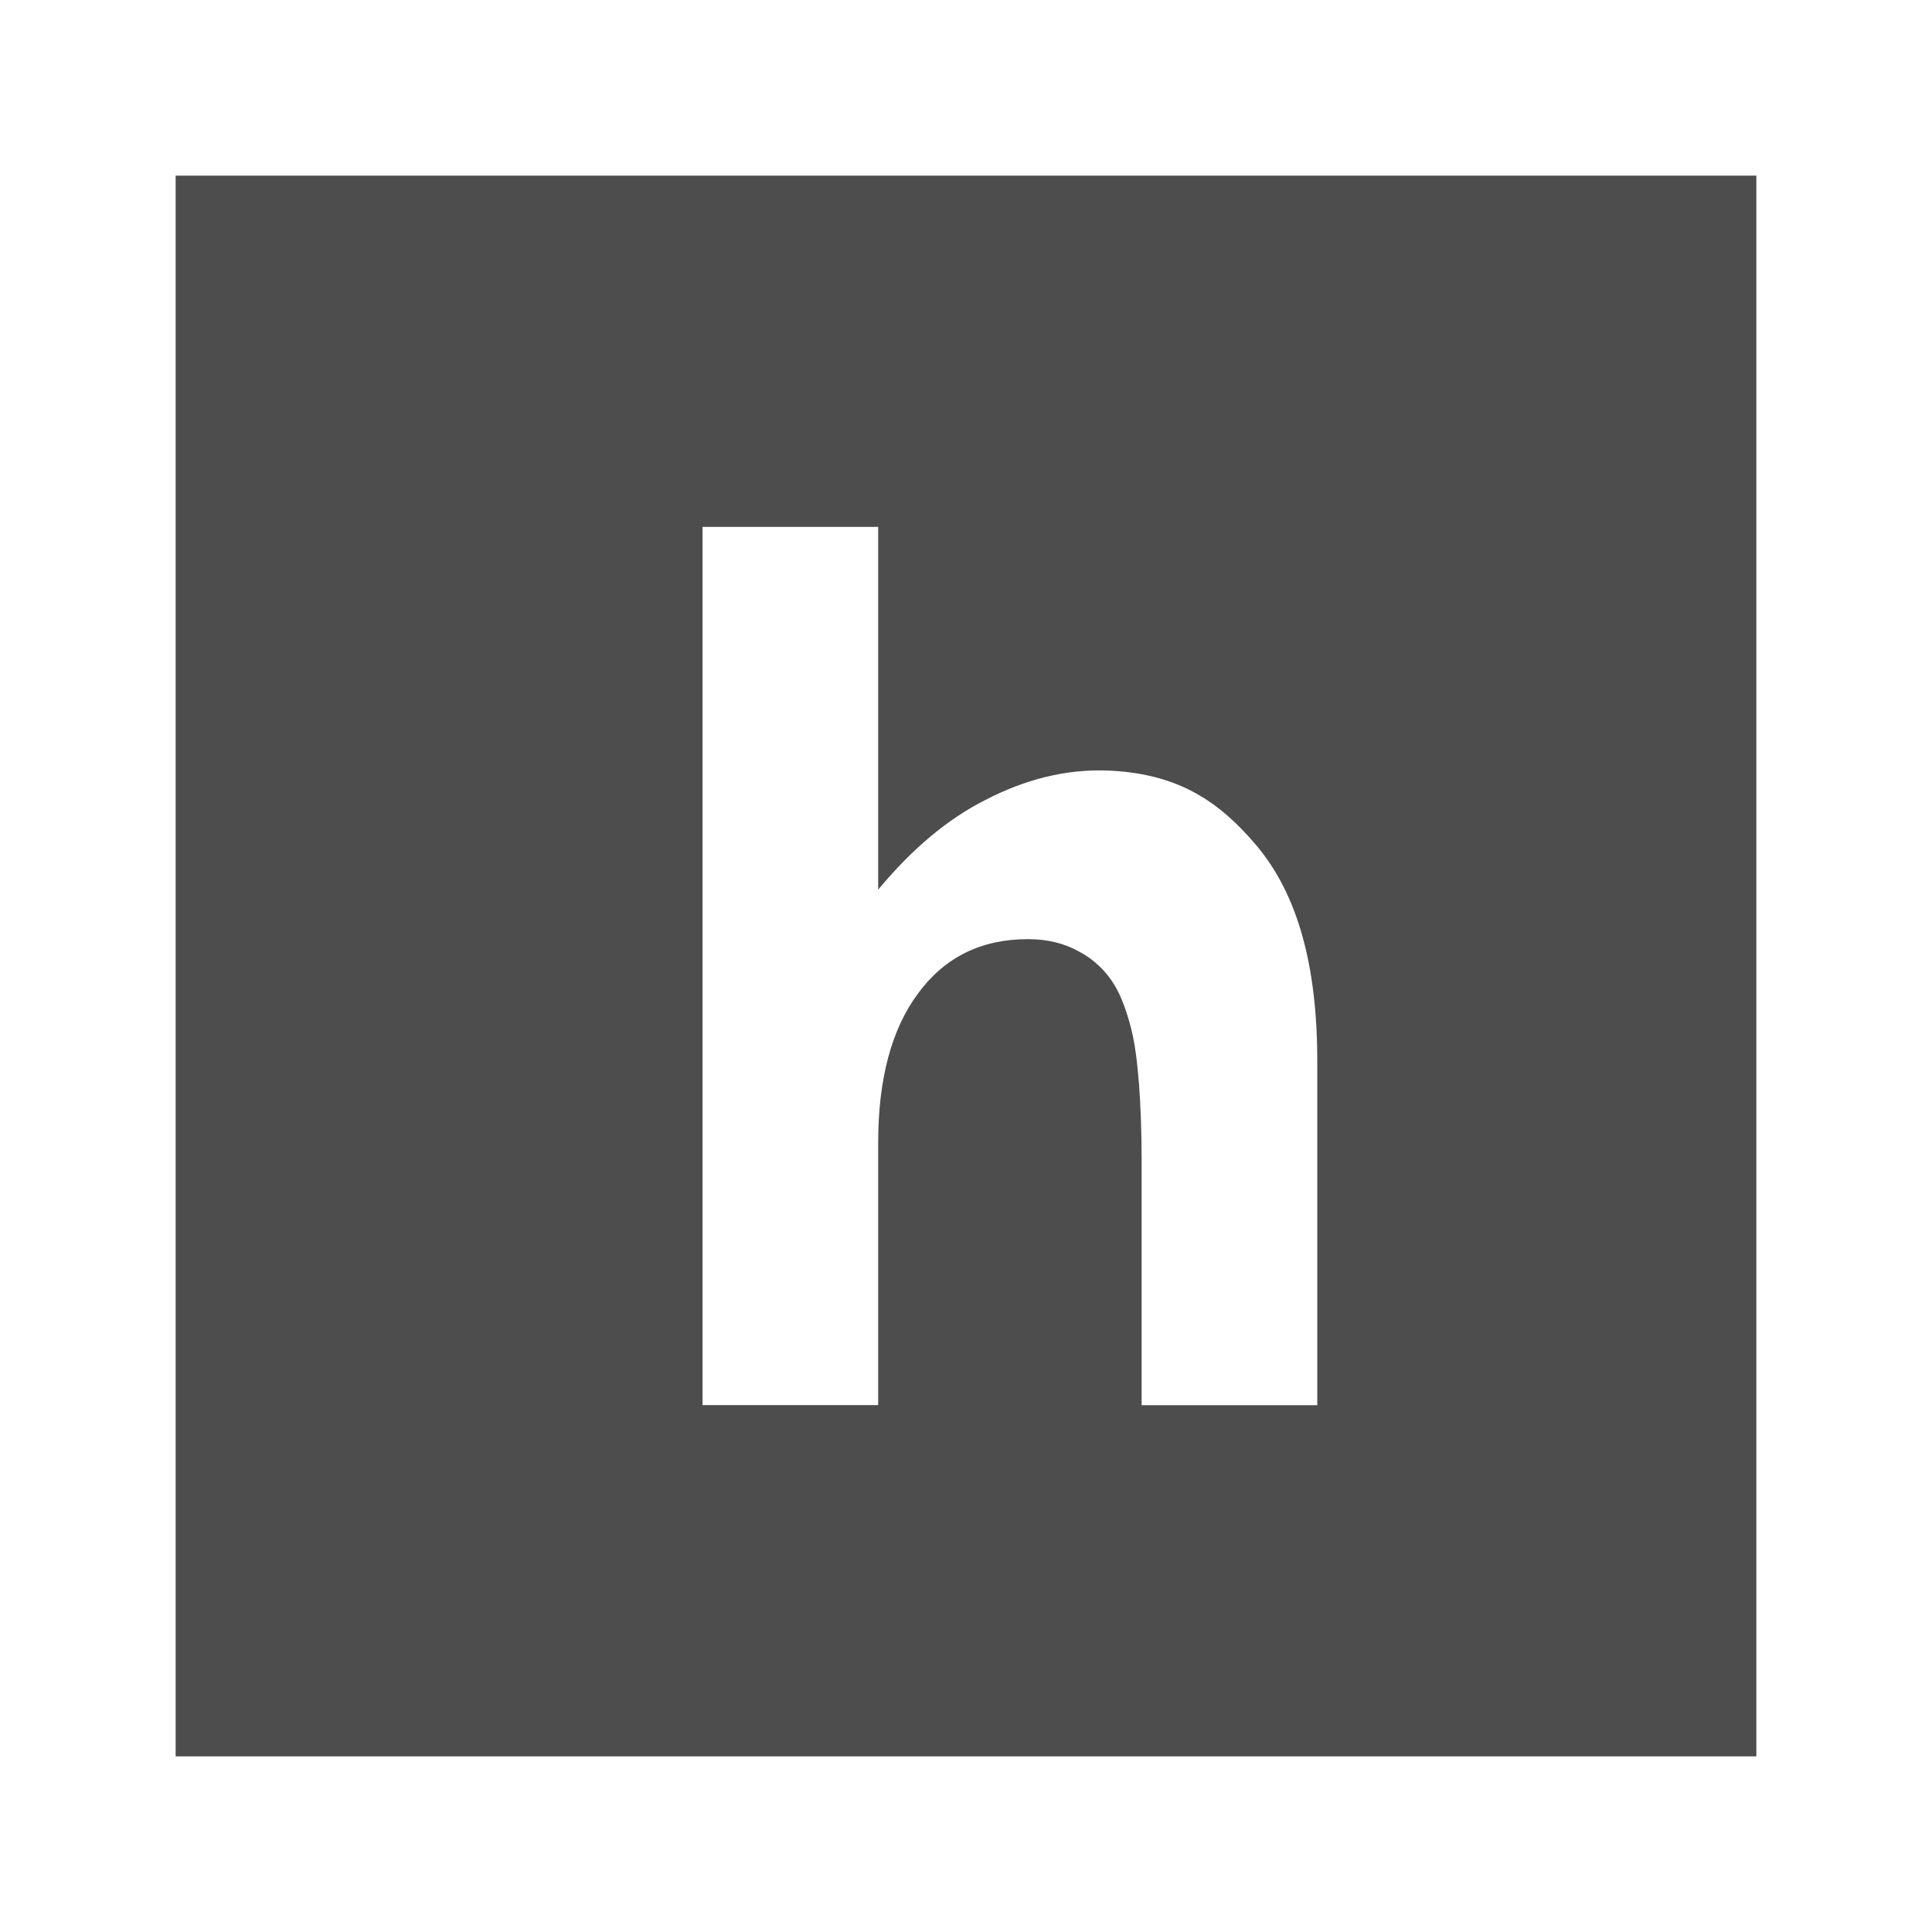 <svg width="22" version="1.1" xmlns="http://www.w3.org/2000/svg" height="22">
<defs id="defs3051">
<style type="text/css" id="current-color-scheme">
.ColorScheme-Text {
color:#4d4d4d;
}
</style>
</defs>
<path style="fill:currentColor;fill-opacity:1" d="m 2,2 v 18 h 18 v -18 h -18 z  m 6,4 h 2 v 4.131 c 0.384,-0.464 0.792,-0.806 1.223,-1.023 0.431,-0.223 0.907,-0.359 1.428,-0.332 0.774,0.041 1.232,0.352 1.65,0.844 0.479,0.563 0.699,1.384 0.699,2.459 v 3.922 h -2 v -2.771 c 0,-0.696 -0.047,-1.191 -0.1,-1.434 -0.053,-0.242 -0.132,-0.453 -0.207,-0.576 -0.1,-0.165 -0.236,-0.295 -0.406,-0.385 -0.171,-0.095 -0.364,-0.141 -0.582,-0.141 -0.53,0 -0.947,0.205 -1.25,0.617 -0.303,0.407 -0.455,0.975 -0.455,1.699 v 2.99 h -2 v -10 z " class="ColorScheme-Text"/>
</svg>
